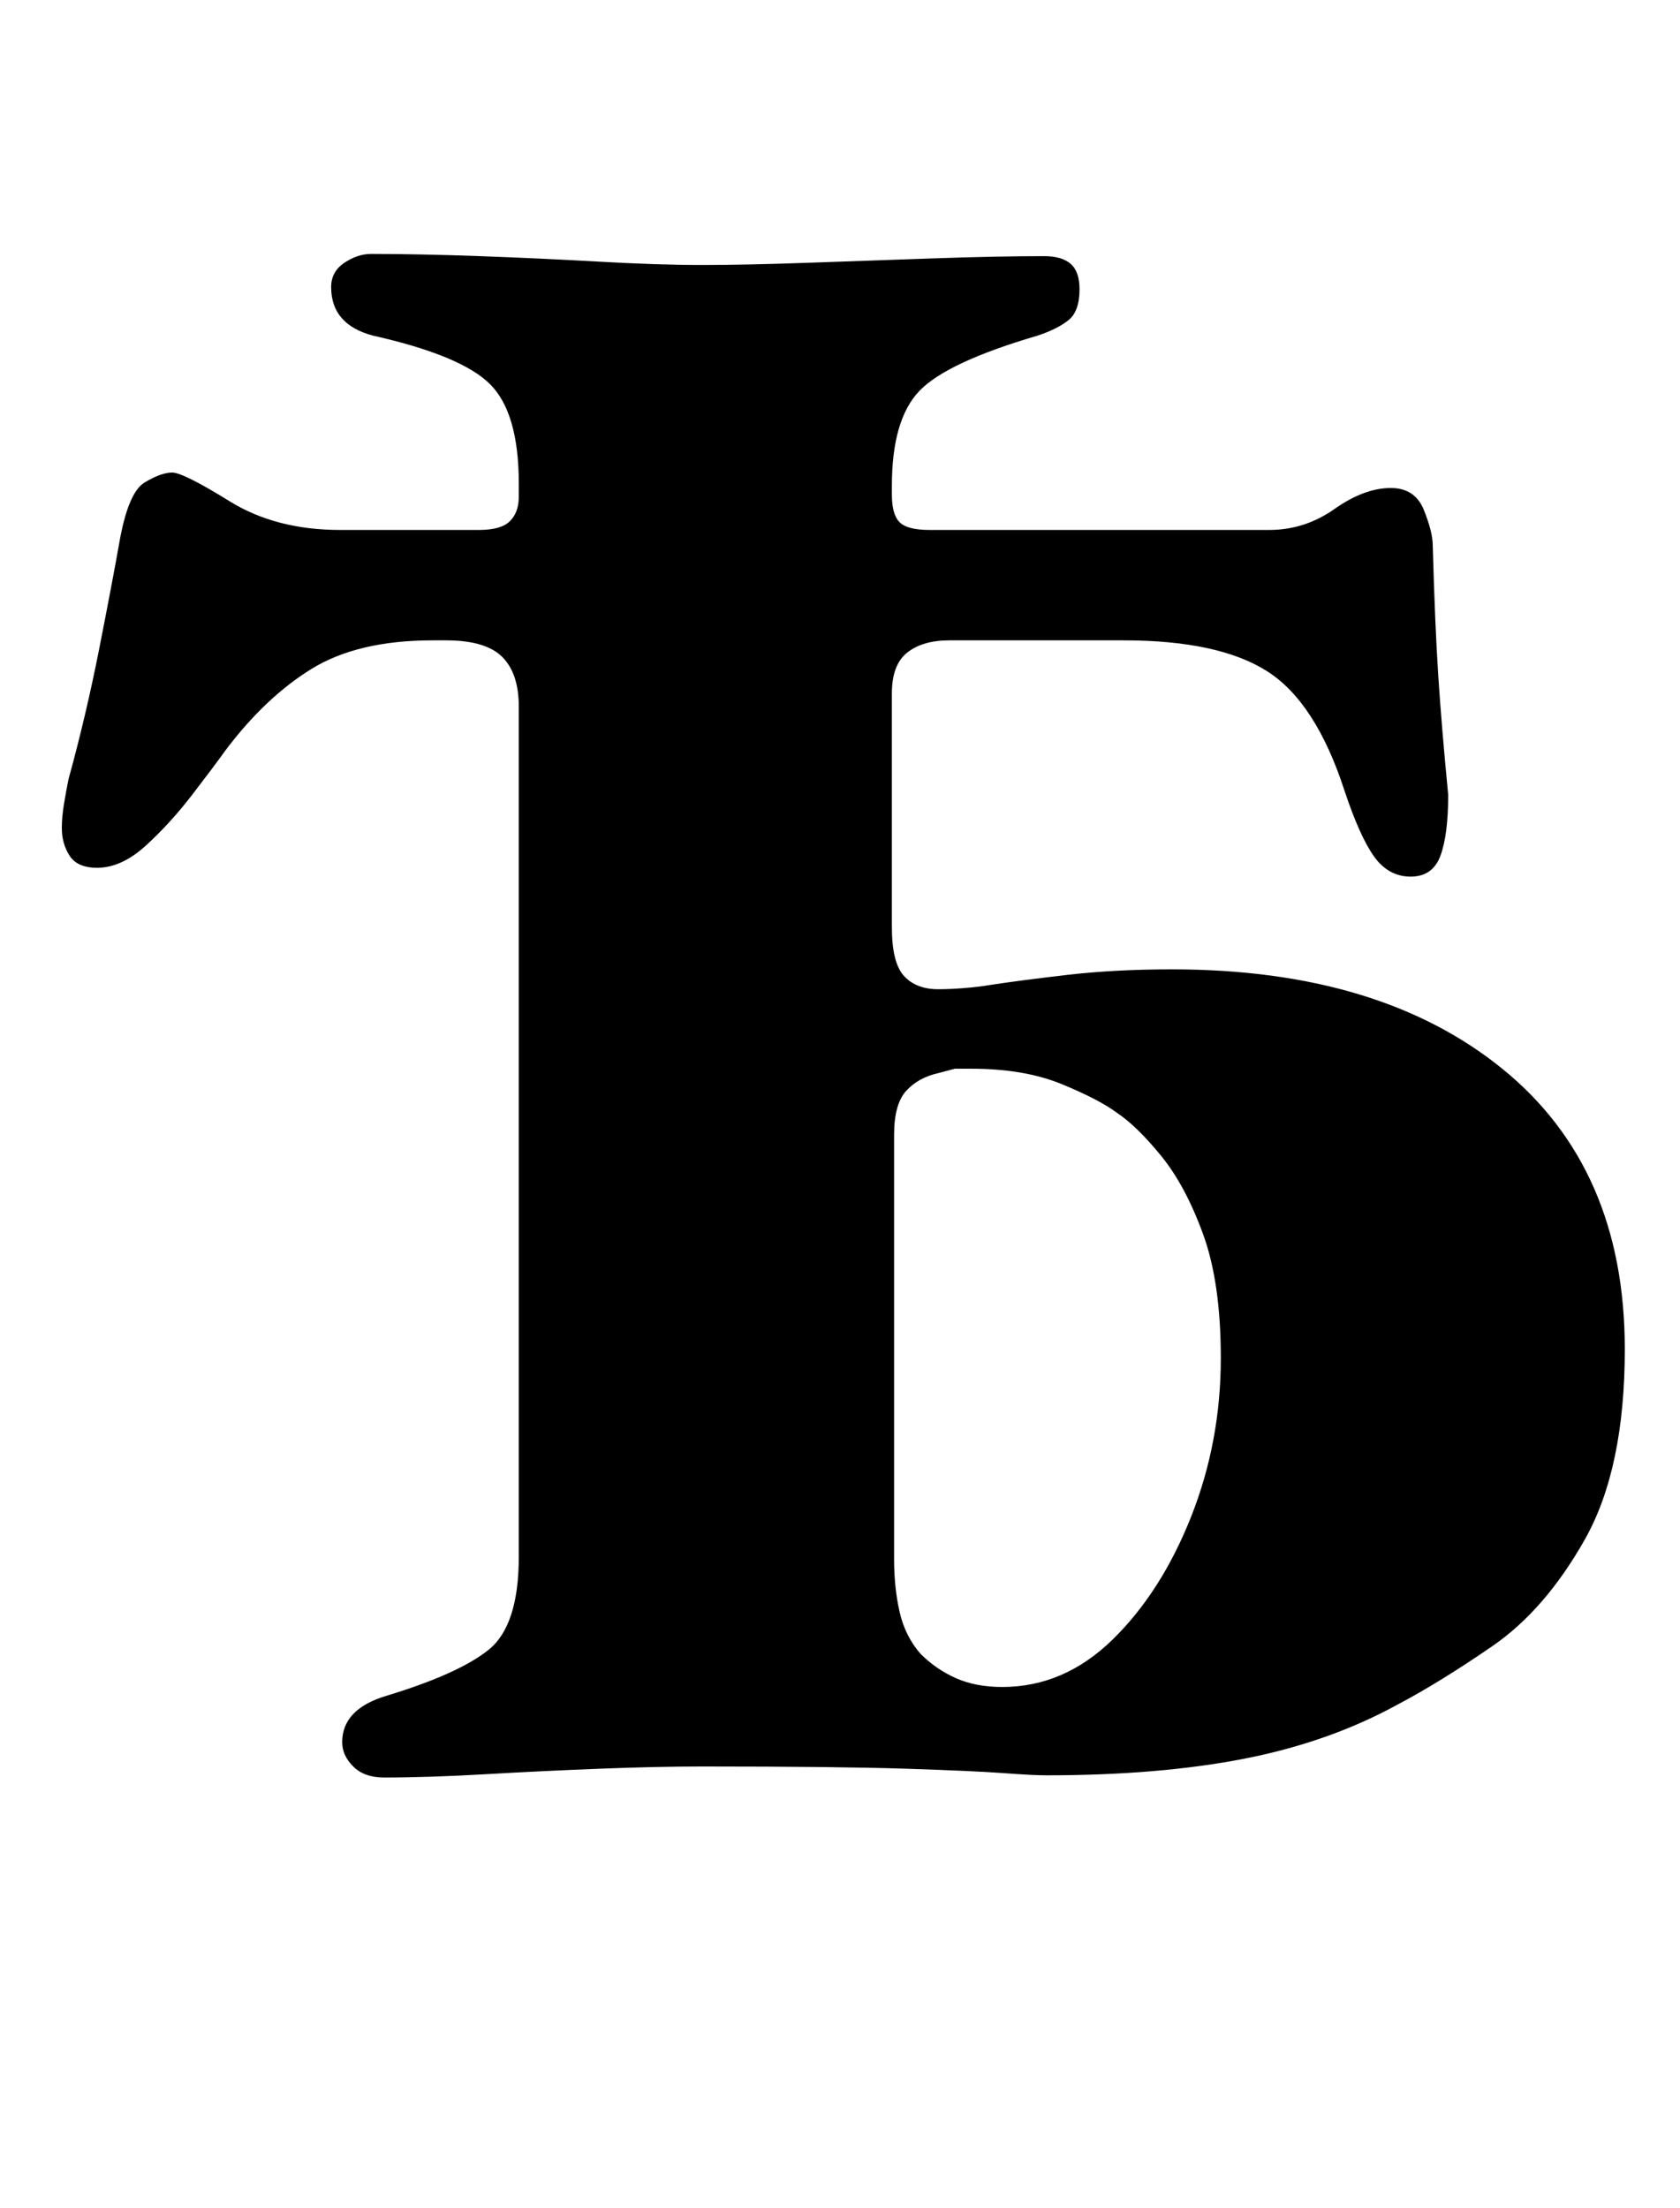 <?xml version="1.0" standalone="no"?>
<!DOCTYPE svg PUBLIC "-//W3C//DTD SVG 1.1//EN" "http://www.w3.org/Graphics/SVG/1.1/DTD/svg11.dtd" >
<svg xmlns="http://www.w3.org/2000/svg" xmlns:xlink="http://www.w3.org/1999/xlink" version="1.1" viewBox="-10 0 761 1000">
  <g transform="matrix(1 0 0 -1 0 800)">
   <path fill="currentColor"
d="M164 -5q-9 0 -14 5t-5 11q0 15 20 21q33 10 46.5 21t13.5 42v385q0 15 -7.5 22.5t-25.5 7.5h-6q-34 0 -55 -13t-39 -37q-5 -7 -15 -20t-21 -23t-22 -10q-9 0 -12.5 5.5t-3.5 12.5q0 5 1 11t2 11q8 29 14 59.5t9 47.5q4 23 11.5 27.5t12.5 4.5t26 -13t50 -13h63q10 0 14 4
t4 11v6q0 32 -13 45t-53 22q-19 5 -19 22q0 7 6 11t12 4q22 0 49.5 -1t54 -2.5t46.5 -1.5t48 1t57 2t50 1q8 0 12 -3.5t4 -11.5q0 -10 -5 -14t-14 -7q-41 -12 -53.5 -25t-12.5 -43v-4q0 -9 3.5 -12.5t13.5 -3.5h154q16 0 29.5 9.5t25.5 9.5q11 0 15 -10t4 -16q1 -36 2.5 -59
t4.5 -54q0 -18 -3.5 -27.5t-13.5 -9.5t-16.5 9t-13.5 30q-13 40 -35 54t-65 14h-79q-12 0 -19 -5.5t-7 -18.5v-106q0 -16 5.5 -22t15.5 -6q5 0 11.5 0.5t12.5 1.5q13 2 34.5 4.5t47.5 2.5q94 0 149.5 -45t55.5 -127q0 -54 -18 -86t-42 -48.5t-43 -26.5q-31 -17 -69.5 -24.5
t-89.5 -7.5q-6 0 -19.5 1t-44.5 2t-92 1q-20 0 -46 -1t-52 -2.5t-46 -1.5zM444 36q28 0 50 21.5t35.5 55.5t13.5 72q0 34 -8 56t-19 35.5t-20 19.5q-8 6 -25 13t-41 7h-7.5t-7.5 -2q-9 -2 -14.5 -8t-5.5 -20v-192q0 -13 2.5 -24t9.5 -19q7 -7 16 -11t21 -4z" />
  </g>

</svg>
